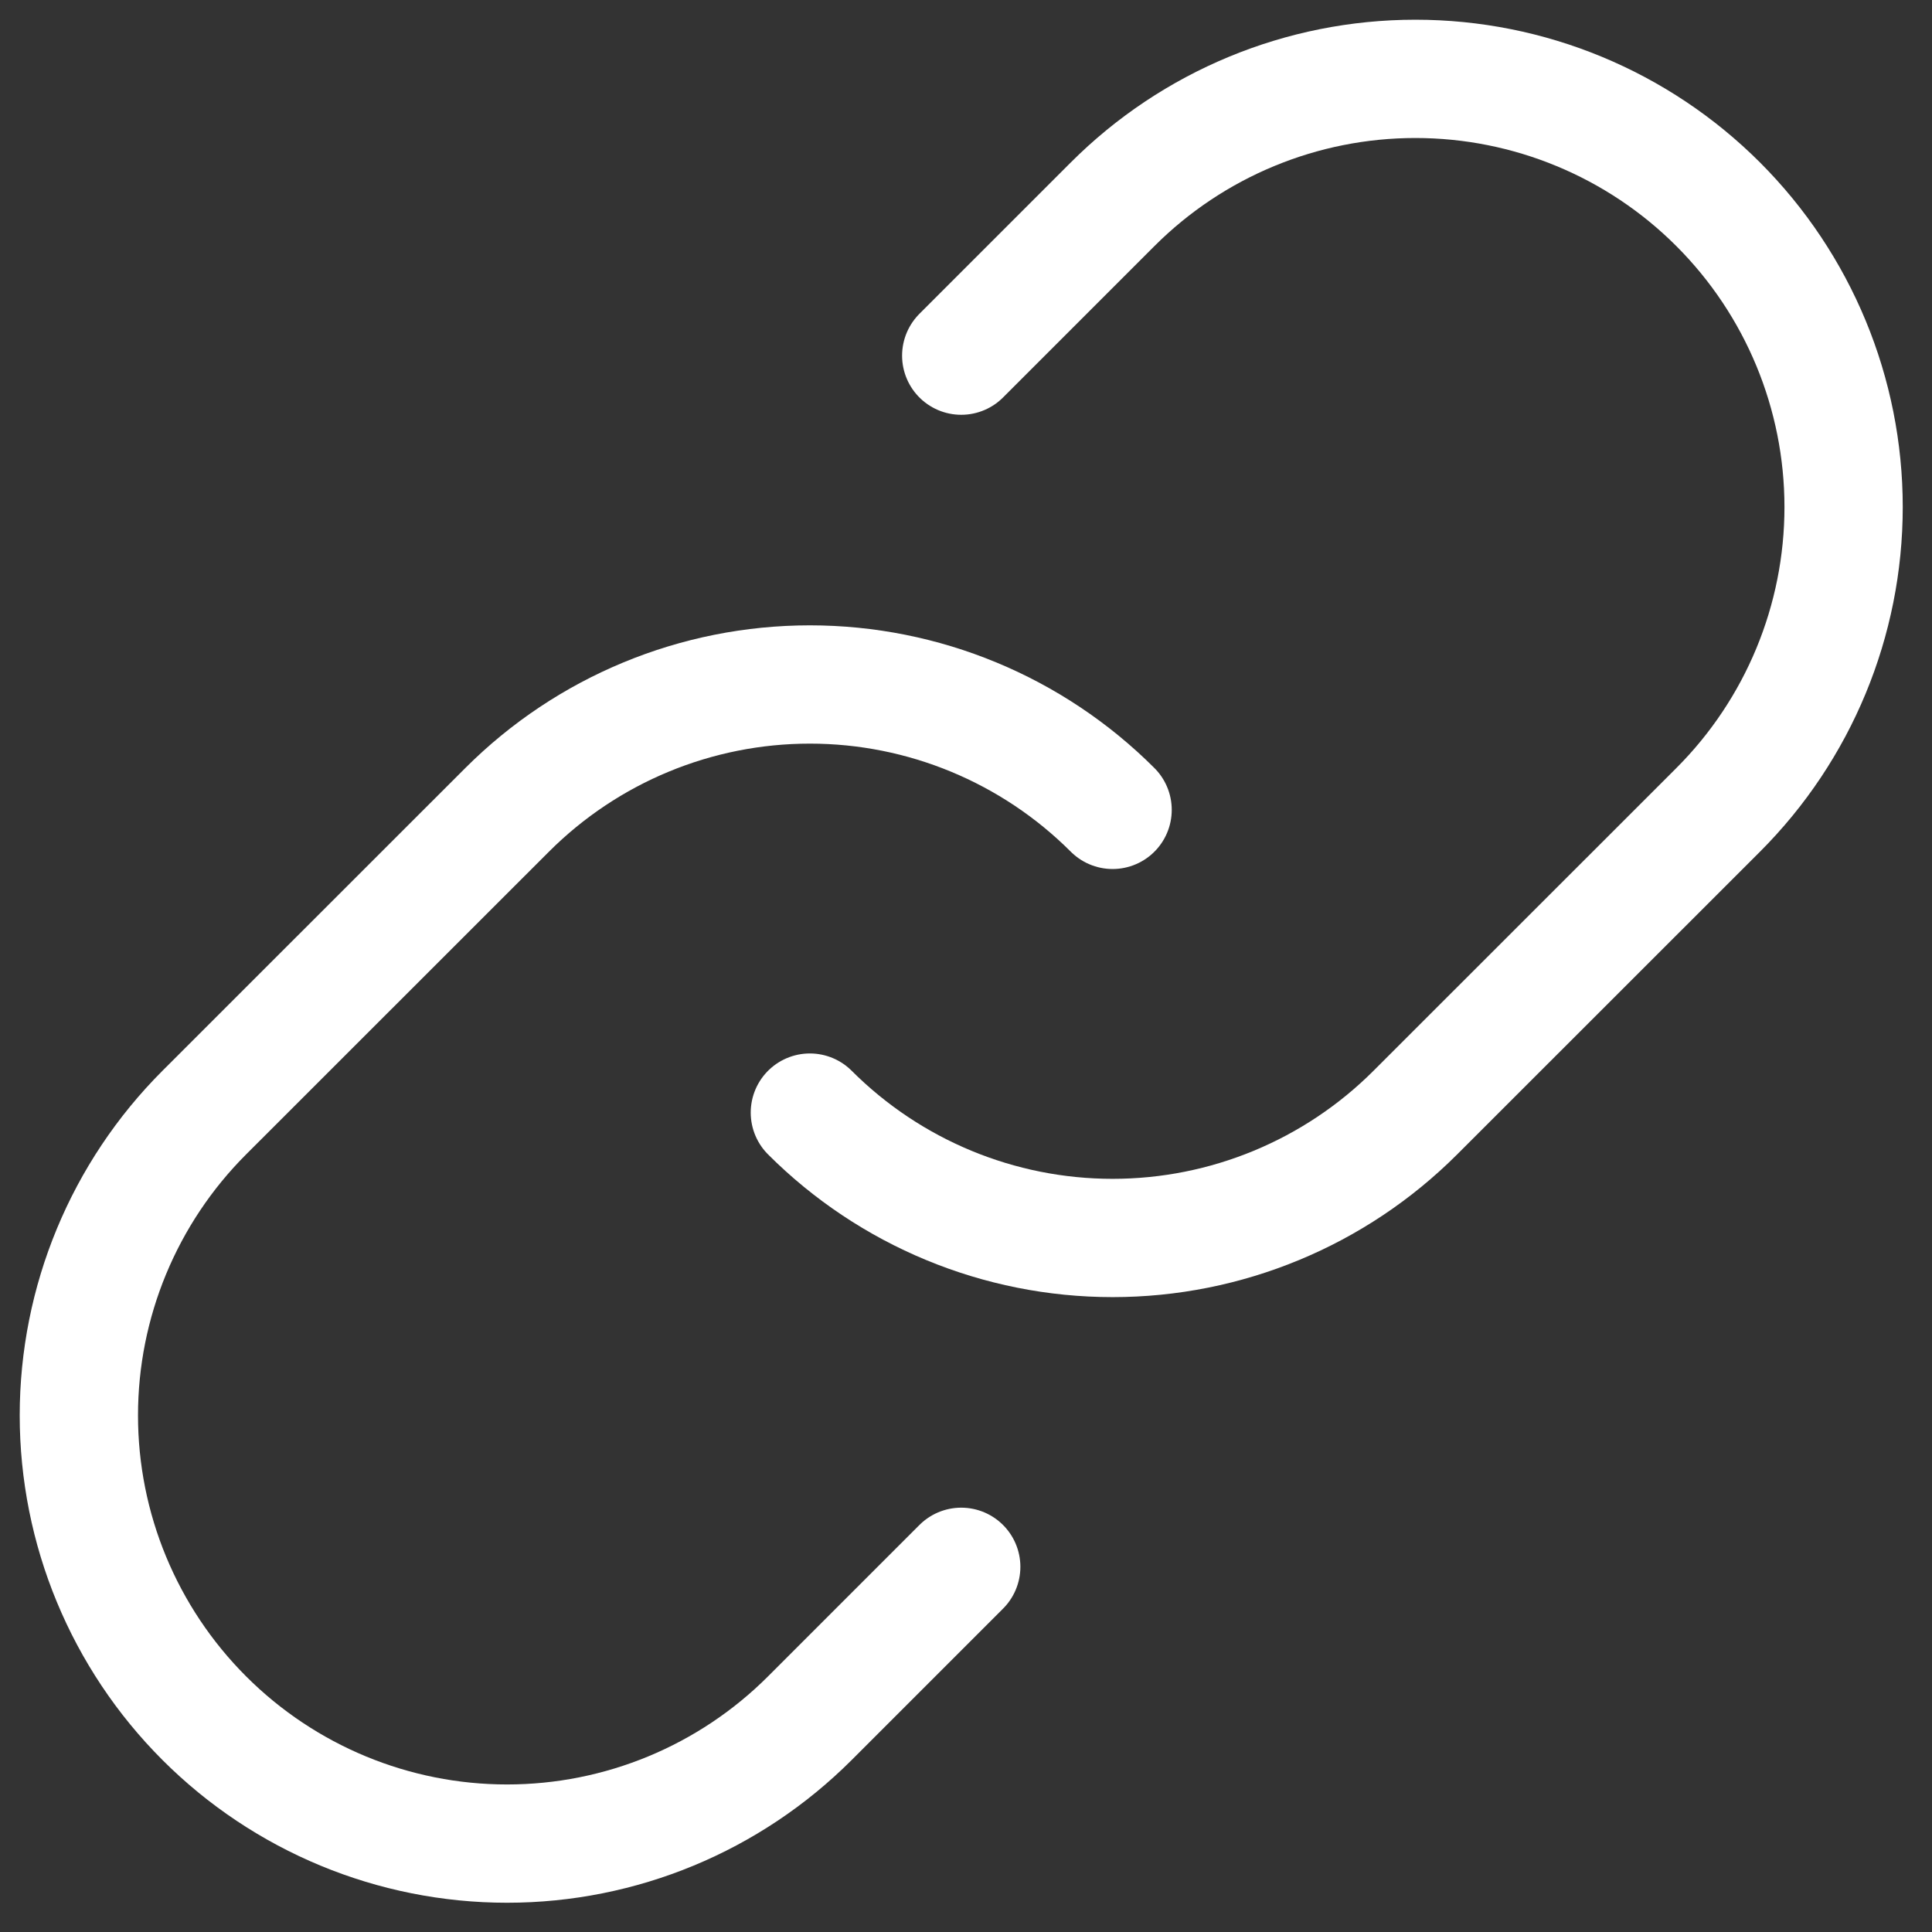 <svg width="49" height="49" viewBox="0 0 49 49" fill="none" xmlns="http://www.w3.org/2000/svg">
<rect x="0" y="0" width="49" height="49" fill="#333333" stroke="none"/>
<path d="M28.218 20.54C26.181 18.504 23.42 17.36 20.54 17.36C17.66 17.36 14.898 18.504 12.862 20.54L5.181 28.218C3.144 30.255 2 33.017 2 35.898C2 38.778 3.144 41.54 5.181 43.577C7.218 45.614 9.98 46.758 12.86 46.758C15.741 46.758 18.503 45.614 20.54 43.577L24.379 39.738" stroke="white" stroke-width="3" stroke-linecap="round" stroke-linejoin="round"/>
<path d="M20.54 28.218C22.577 30.254 25.338 31.398 28.218 31.398C31.098 31.398 33.86 30.254 35.896 28.218L43.577 20.54C45.614 18.503 46.758 15.741 46.758 12.86C46.758 9.98 45.614 7.218 43.577 5.181C41.54 3.144 38.778 2 35.898 2C33.017 2 30.255 3.144 28.218 5.181L24.379 9.02" stroke="white" stroke-width="3" stroke-linecap="round" stroke-linejoin="round"/>
</svg>

